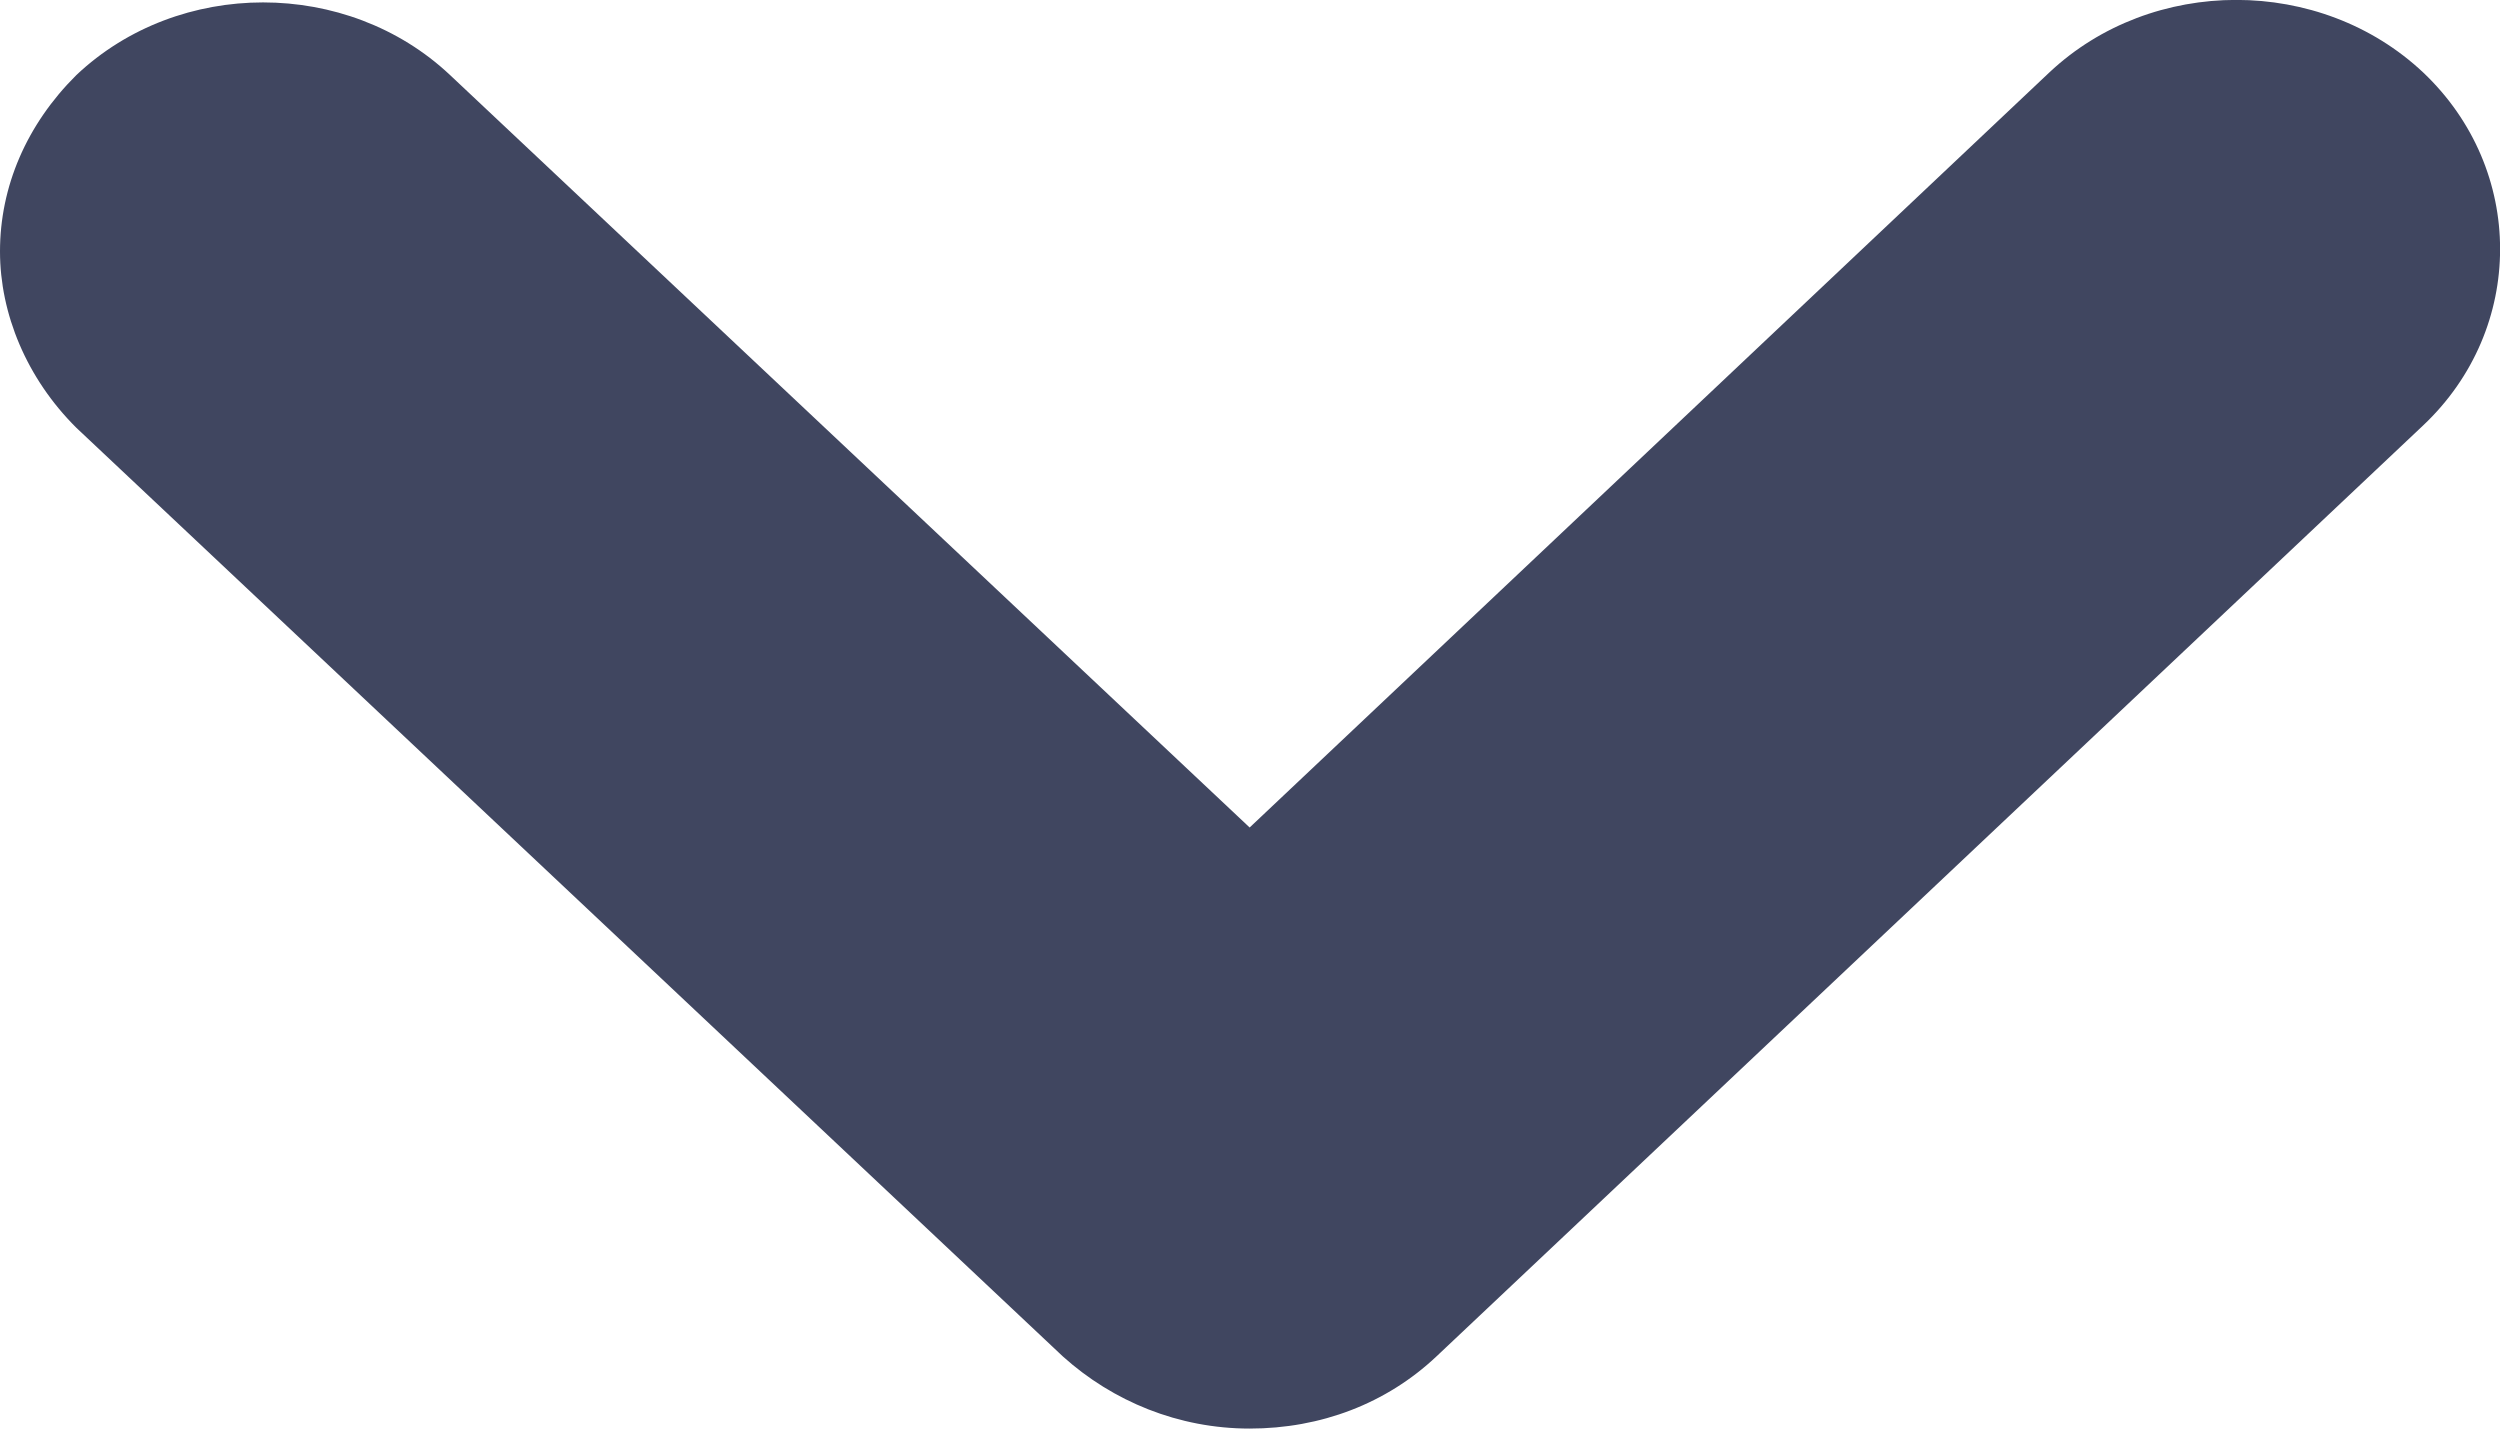 <?xml version="1.0" encoding="UTF-8"?>
<svg width="7px" height="4px" viewBox="0 0 7 4" version="1.1" xmlns="http://www.w3.org/2000/svg" xmlns:xlink="http://www.w3.org/1999/xlink">
    <!-- Generator: Sketch 52.6 (67491) - http://www.bohemiancoding.com/sketch -->
    <title>bottom_arrow_icon</title>
    <desc>Created with Sketch.</desc>
    <g id="Page-1" stroke="none" stroke-width="1" fill="none" fill-rule="evenodd">
        <g id="CUT_VIEW" transform="translate(-858, -30)" fill="#404660">
            <g id="First_Part">
                <g id="NavBar">
                    <g id="Lang" transform="translate(839, 24)">
                        <g id="bottom_arrow_icon" transform="translate(19, 6)">
                            <path d="M0,0.704 C0,0.523 0.074,0.349 0.214,0.21 C0.501,-0.061 0.972,-0.061 1.26,0.21 L3.499,2.317 L5.738,0.203 C6.026,-0.068 6.497,-0.068 6.785,0.203 C7.072,0.475 7.072,0.92 6.785,1.191 L4.022,3.798 C3.882,3.93 3.698,4 3.499,4 C3.3,4 3.116,3.924 2.976,3.798 L0.214,1.198 C0.074,1.059 0,0.878 0,0.704 Z" id="Path"></path>
                        </g>
                    </g>
                </g>
            </g>
        </g>
    </g>
</svg>